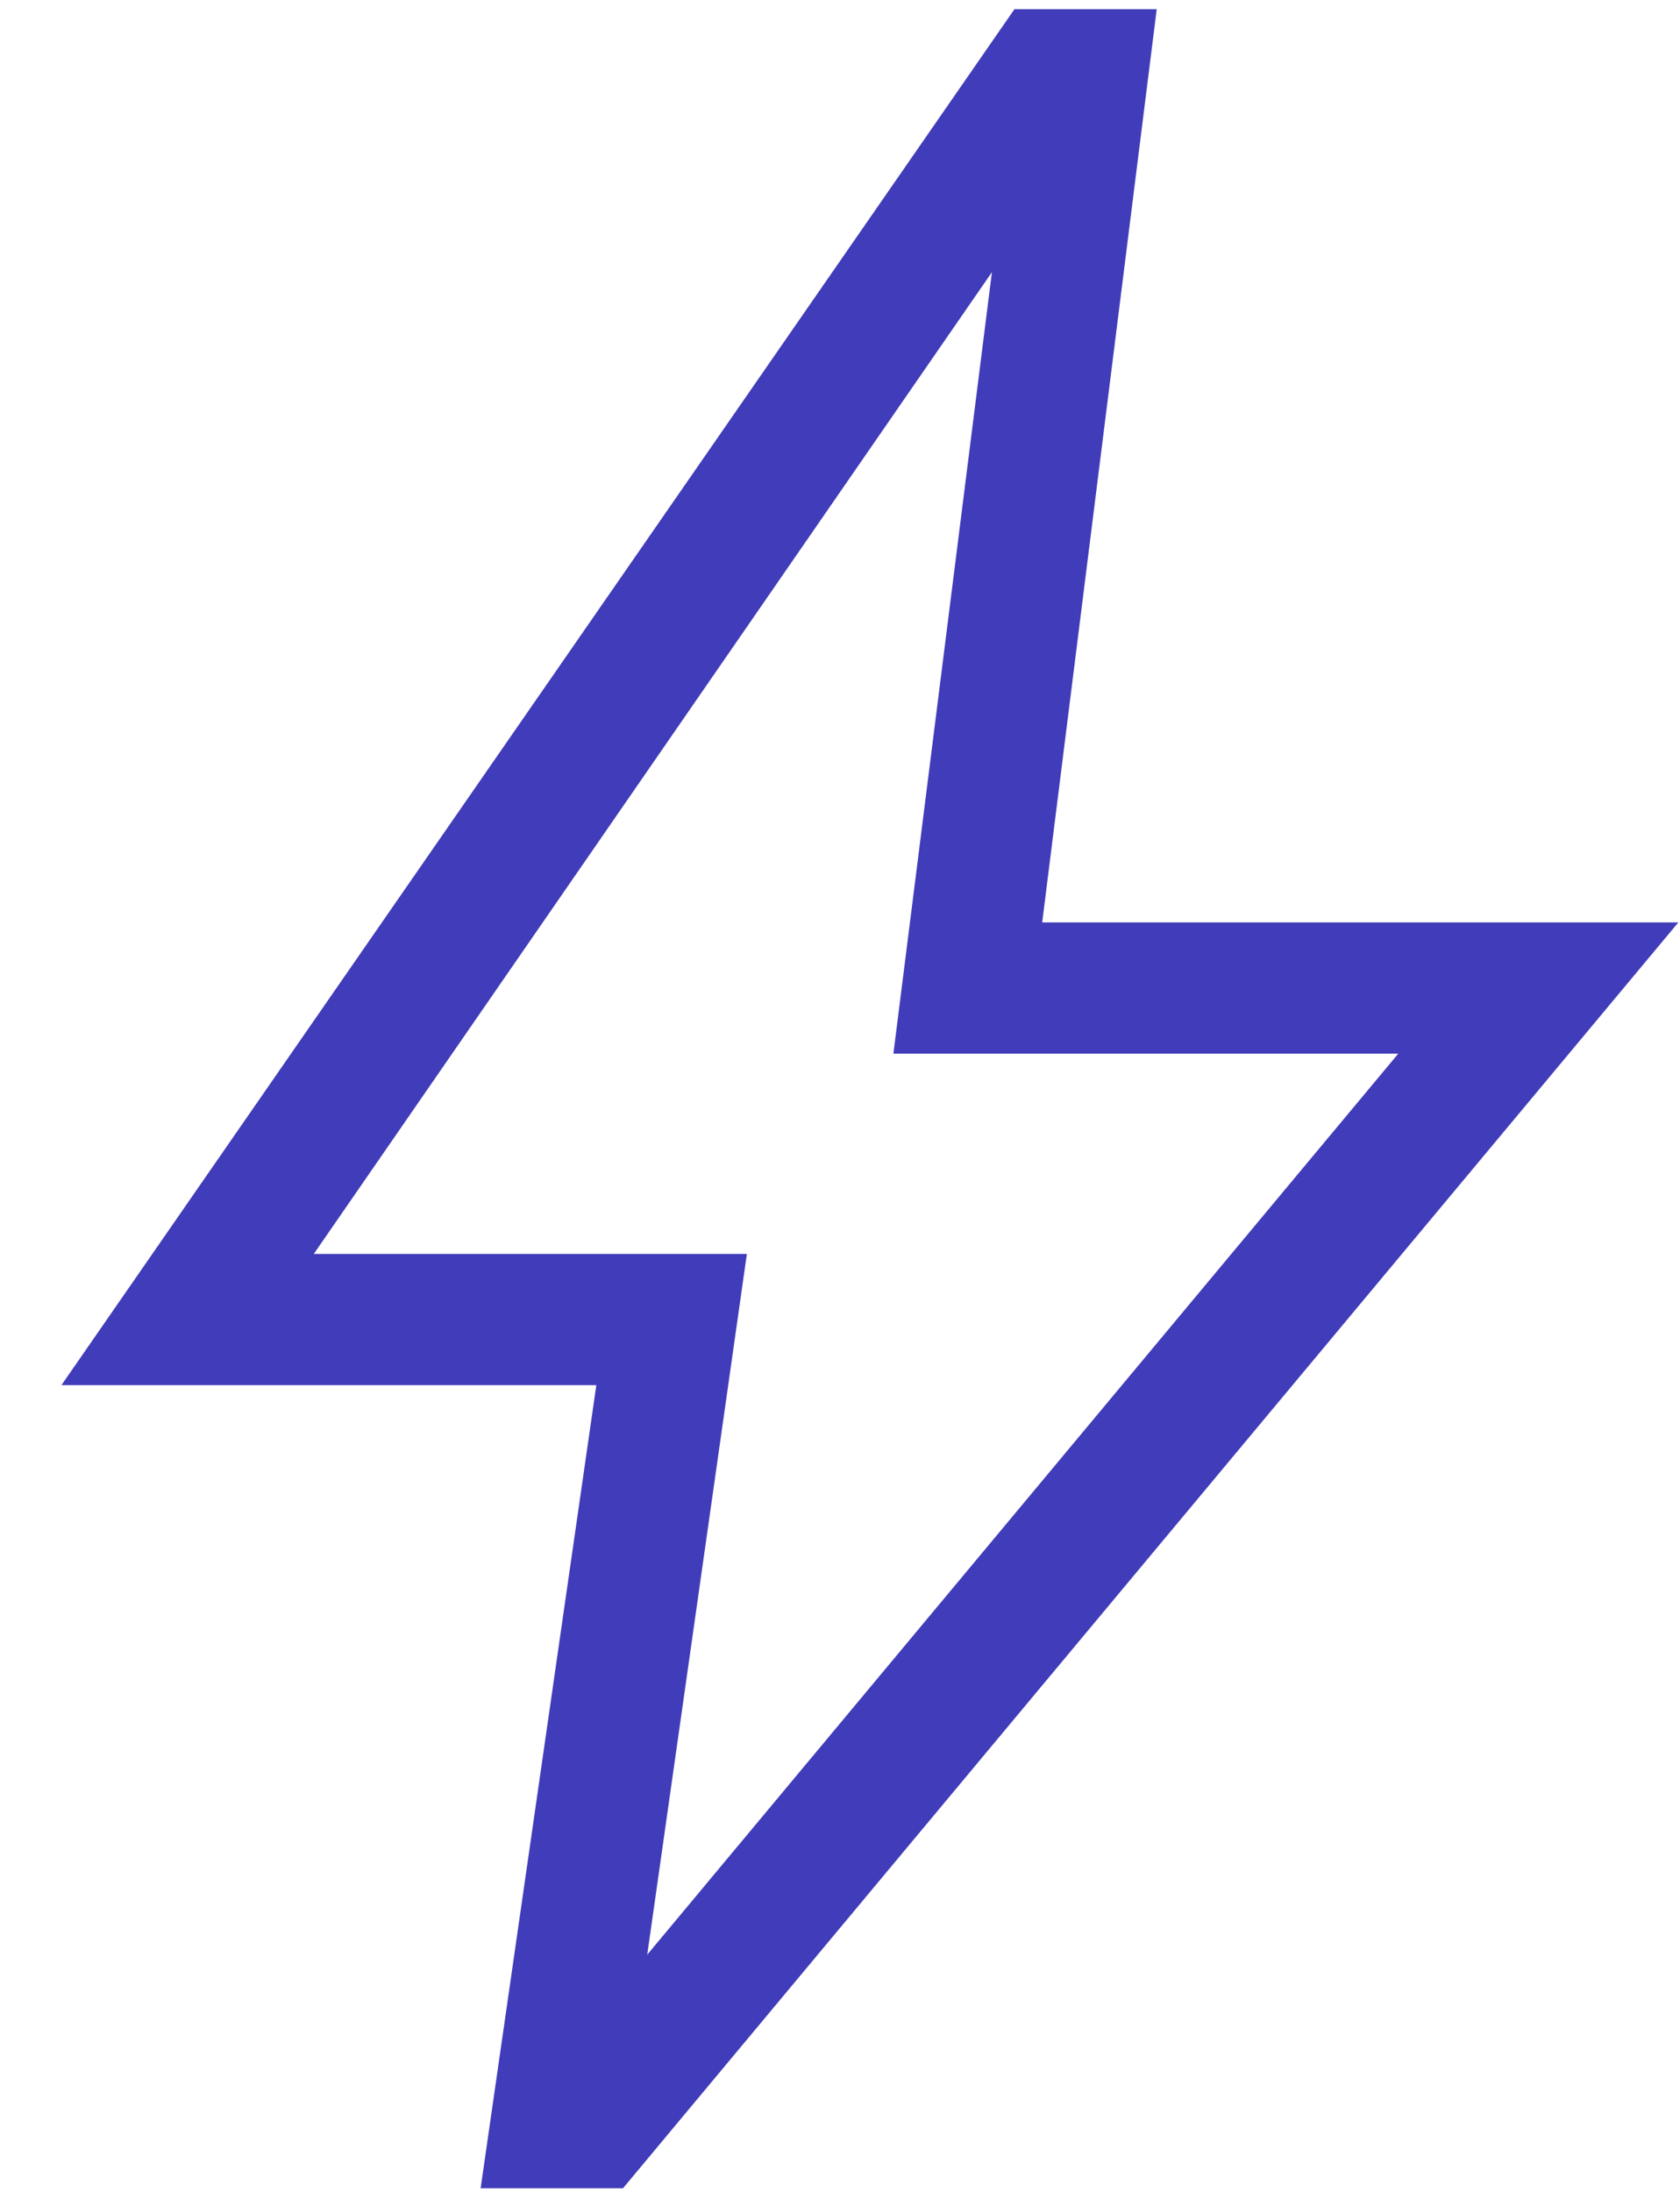 <svg width="23" height="30" viewBox="0 0 23 30" fill="none" xmlns="http://www.w3.org/2000/svg">
<path d="M8.861 26.753L19.143 14.421H12.231L13.58 3.725L4.296 17.162H10.225L8.861 26.753ZM6.58 29.95L8.164 18.958H0.841L13.888 0.126H15.836L14.268 12.625H22.977L8.529 29.95H6.58Z" fill="#413CB9"/>
</svg>
